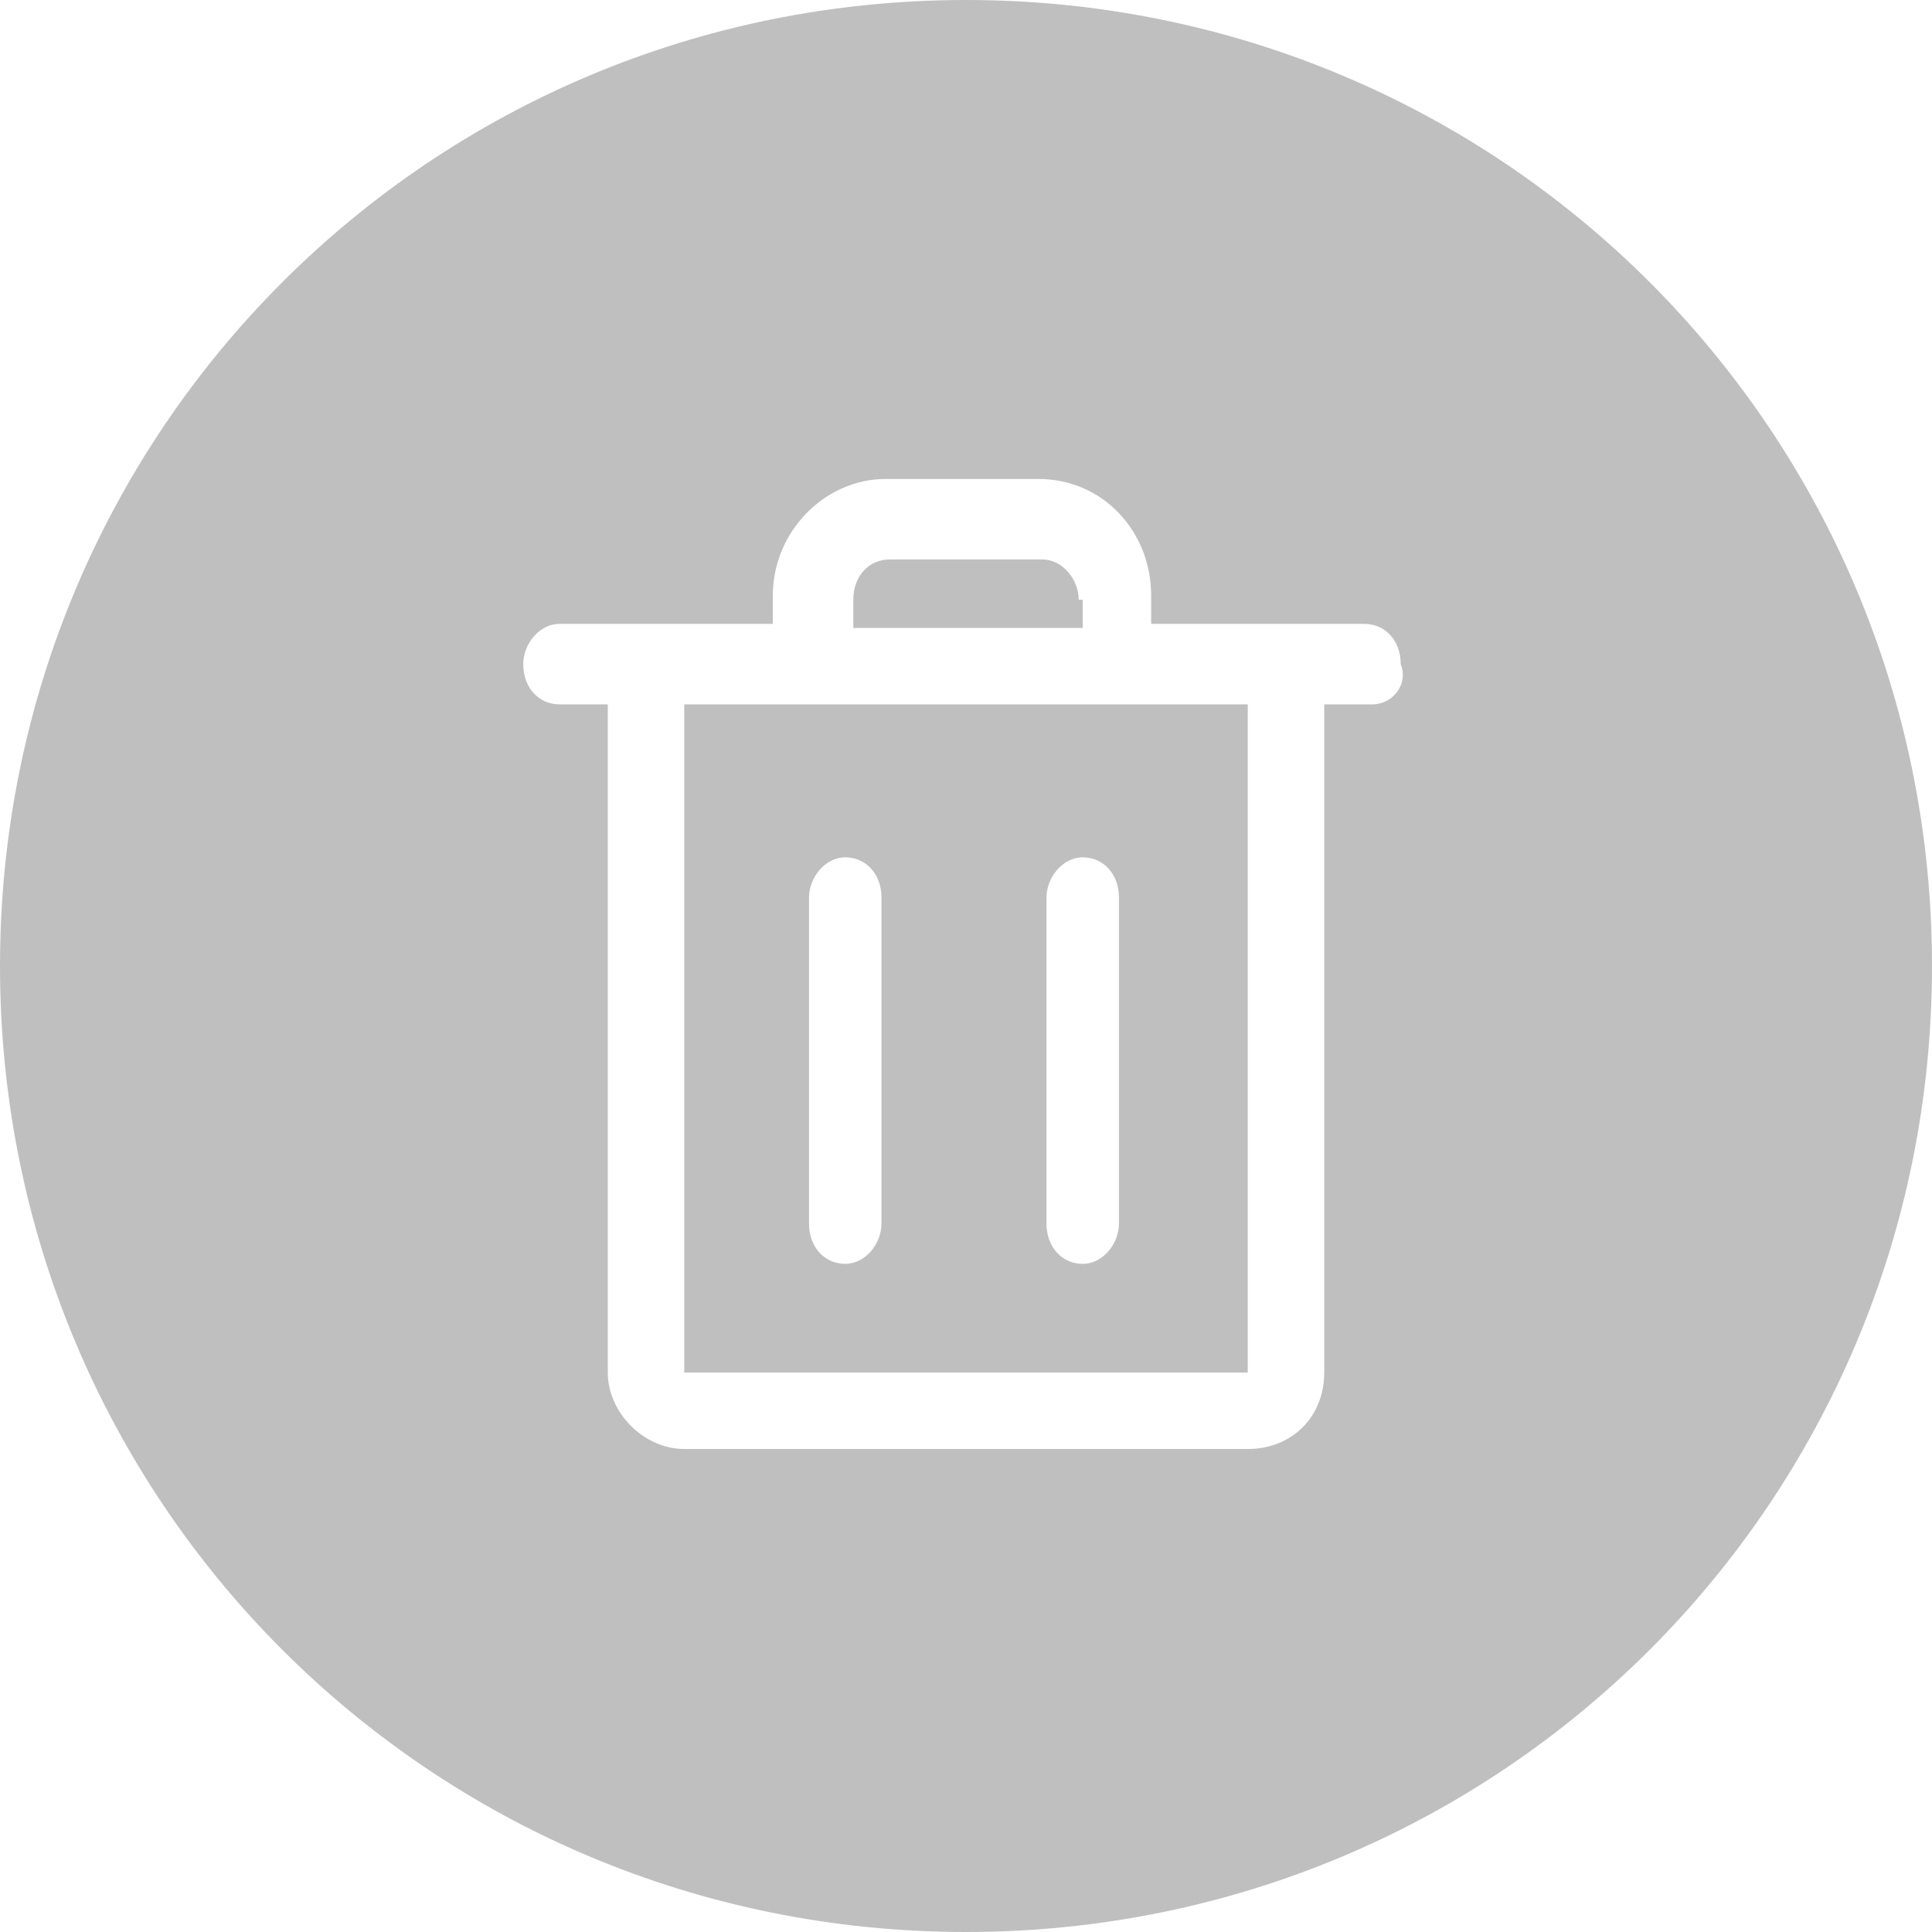 <?xml version="1.0" standalone="no"?><!DOCTYPE svg PUBLIC "-//W3C//DTD SVG 1.1//EN" "http://www.w3.org/Graphics/SVG/1.1/DTD/svg11.dtd"><svg t="1707135035395" class="icon" viewBox="0 0 1024 1024" version="1.1" xmlns="http://www.w3.org/2000/svg" p-id="30350" data-spm-anchor-id="a313x.search_index.0.i30.42203a81SxedIu" xmlns:xlink="http://www.w3.org/1999/xlink" width="200" height="200"><path d="M571.733 317.867c0-10.667-8.533-21.333-19.2-21.333h-81.067c-10.667 0-19.2 8.533-19.2 21.333v14.933h121.6v-14.933zM362.667 727.467h298.667V373.333H362.667v354.133z m192-251.733c0-10.667 8.533-21.333 19.2-21.333s19.2 8.533 19.2 21.333v172.8c0 10.667-8.533 21.333-19.2 21.333s-19.2-8.533-19.2-21.333v-172.8z m-125.867 0c0-10.667 8.533-21.333 19.2-21.333s19.2 8.533 19.2 21.333v172.8c0 10.667-8.533 21.333-19.2 21.333s-19.2-8.533-19.2-21.333v-172.8z" fill="#bfbfbf" p-id="30351"></path><path d="M512 0C228.267 0 0 228.267 0 512s228.267 512 512 512 512-228.267 512-512S795.733 0 512 0z m215.467 373.333h-25.6v354.133c0 23.467-17.067 40.533-40.533 40.533H362.667c-21.333 0-40.533-19.2-40.533-40.533V373.333h-25.6c-10.667 0-19.2-8.533-19.2-21.333 0-10.667 8.533-21.333 19.2-21.333h113.067v-14.933c0-34.133 27.733-61.867 59.733-61.867h81.067c34.133 0 59.733 27.733 59.733 61.867v14.933h113.067c10.667 0 19.2 8.533 19.2 21.333 4.267 10.667-4.267 21.333-14.933 21.333z" fill="#bfbfbf" p-id="30352"></path></svg>